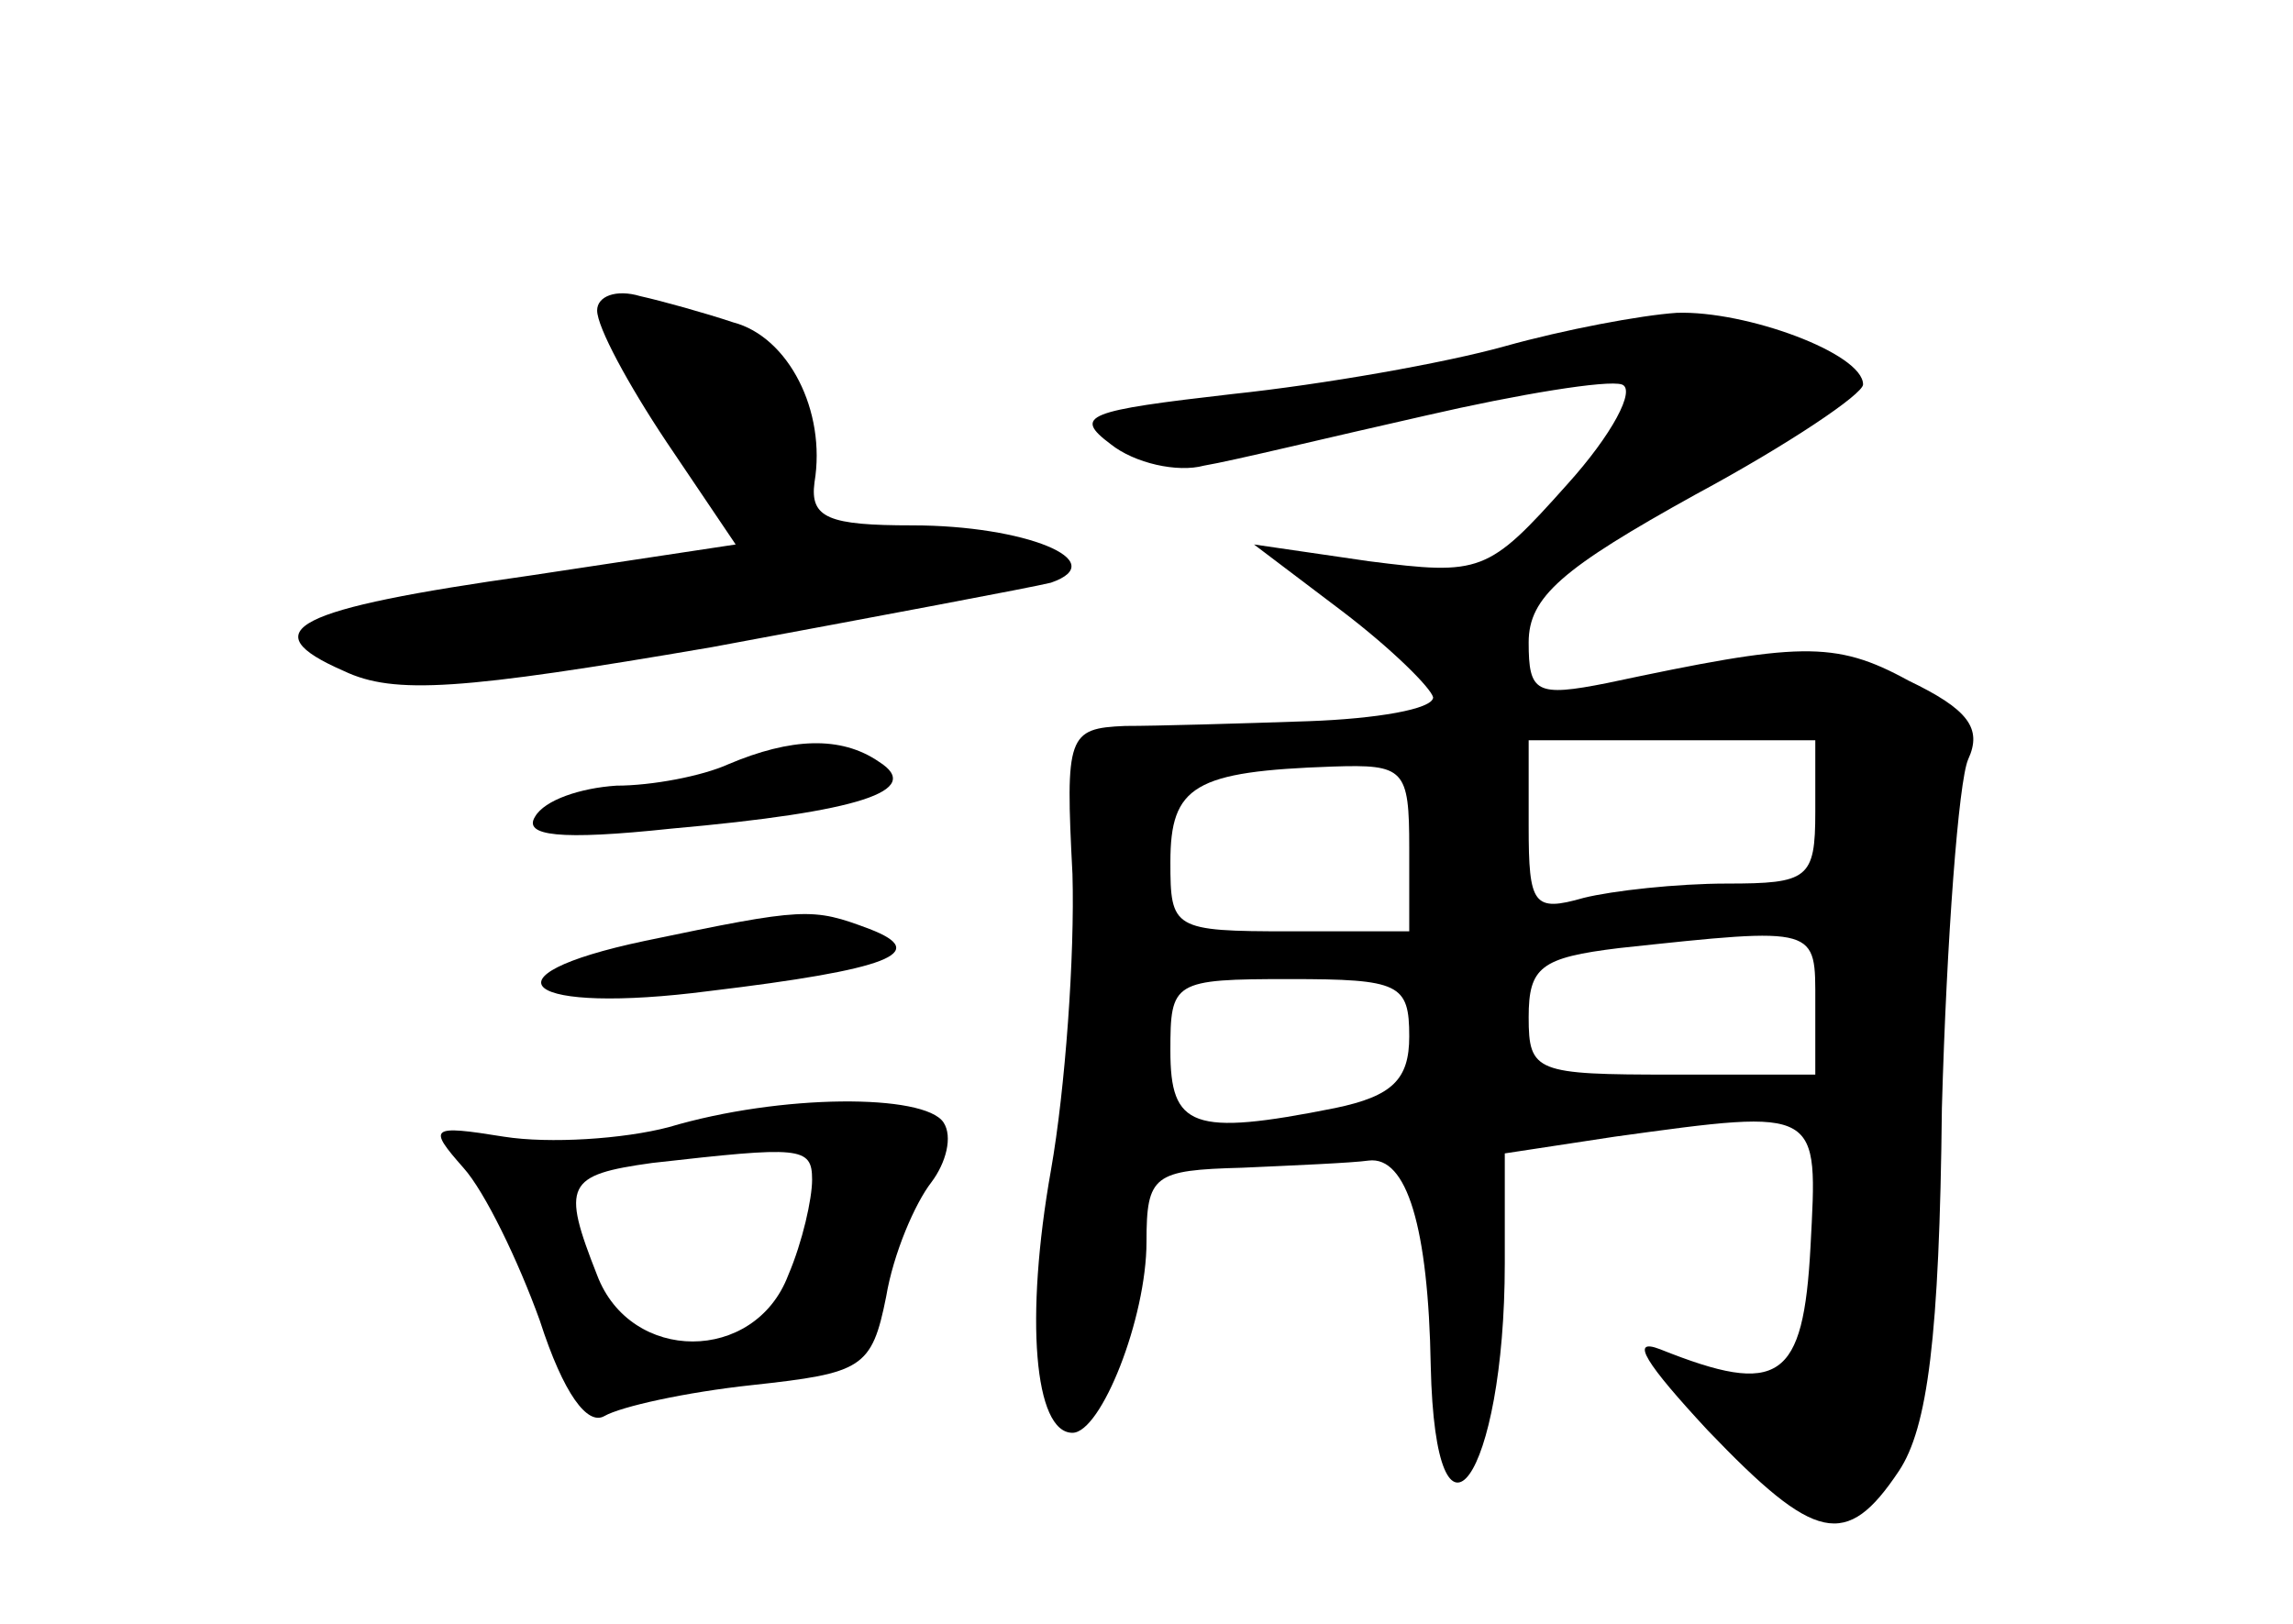 <?xml version="1.0" standalone="no"?>
<!DOCTYPE svg PUBLIC "-//W3C//DTD SVG 20010904//EN"
 "http://www.w3.org/TR/2001/REC-SVG-20010904/DTD/svg10.dtd">
<svg version="1.0" xmlns="http://www.w3.org/2000/svg"
 width="96pt" height="68pt" viewBox="0 0 96 68"
 preserveAspectRatio="xMidYMid meet">
<g transform="translate(0,68) scale(0.1,-0.1)"
fill="#000000" stroke="none">
<path d="M250 550 c0 -7 13 -31 29 -55 l29 -43 -86 -13 c-99 -14 -117 -23 -78
-40 21 -10 49 -8 154 10 70 13 134 25 142 27 26 9 -11 24 -58 24 -35 0 -43 3
-41 18 5 30 -11 61 -34 67 -12 4 -30 9 -39 11 -10 3 -18 0 -18 -6z"/>
<path d="M630 535 c-25 -7 -76 -16 -114 -20 -61 -7 -67 -9 -51 -21 10 -8 28
-12 39 -9 12 2 53 12 93 21 39 9 76 15 82 13 6 -2 -4 -21 -23 -42 -33 -37 -36
-38 -83 -32 l-48 7 37 -28 c21 -16 37 -32 38 -36 0 -5 -24 -9 -52 -10 -29 -1
-64 -2 -77 -2 -24 -1 -25 -4 -22 -62 1 -34 -3 -90 -9 -124 -11 -62 -7 -110 9
-110 12 0 31 48 31 80 0 28 3 30 40 31 22 1 46 2 53 3 16 2 25 -28 26 -86 2
-88 31 -47 31 43 l0 46 46 7 c87 12 85 12 82 -46 -3 -56 -13 -63 -63 -43 -13
5 -6 -6 20 -34 45 -47 58 -50 80 -17 12 18 17 56 18 152 2 71 7 137 11 146 6
13 0 21 -25 33 -31 17 -46 16 -126 -1 -30 -6 -33 -4 -33 17 0 19 14 31 70 62
39 21 70 42 70 46 0 13 -49 31 -78 30 -15 -1 -47 -7 -72 -14z m130 -195 c0
-28 -3 -30 -37 -30 -21 0 -48 -3 -60 -6 -21 -6 -23 -3 -23 30 l0 36 60 0 60 0
0 -30z m-170 -15 l0 -35 -50 0 c-49 0 -50 1 -50 29 0 32 10 38 68 40 30 1 32
-1 32 -34z m170 -65 l0 -30 -60 0 c-57 0 -60 1 -60 24 0 21 5 25 38 29 84 9
82 9 82 -23z m-170 -14 c0 -18 -7 -25 -31 -30 -60 -12 -69 -8 -69 24 0 29 1
30 50 30 46 0 50 -2 50 -24z"/>
<path d="M305 360 c-11 -5 -32 -9 -47 -9 -15 -1 -30 -6 -34 -13 -5 -8 10 -10
57 -5 79 7 106 16 87 28 -16 11 -37 10 -63 -1z"/>
<path d="M270 286 c-71 -15 -50 -31 27 -21 75 9 93 16 67 26 -24 9 -27 9 -94
-5z"/>
<path d="M280 208 c-19 -5 -50 -7 -69 -4 -31 5 -32 4 -17 -13 9 -10 23 -39 32
-64 10 -31 20 -44 27 -40 7 4 34 10 62 13 46 5 50 7 56 37 3 18 12 39 19 48 6
8 9 19 5 25 -8 12 -68 12 -115 -2z m60 -22 c0 -8 -4 -26 -10 -40 -14 -37 -66
-37 -80 0 -15 38 -13 42 23 47 62 7 67 7 67 -7z"/>
</g>
</svg>
